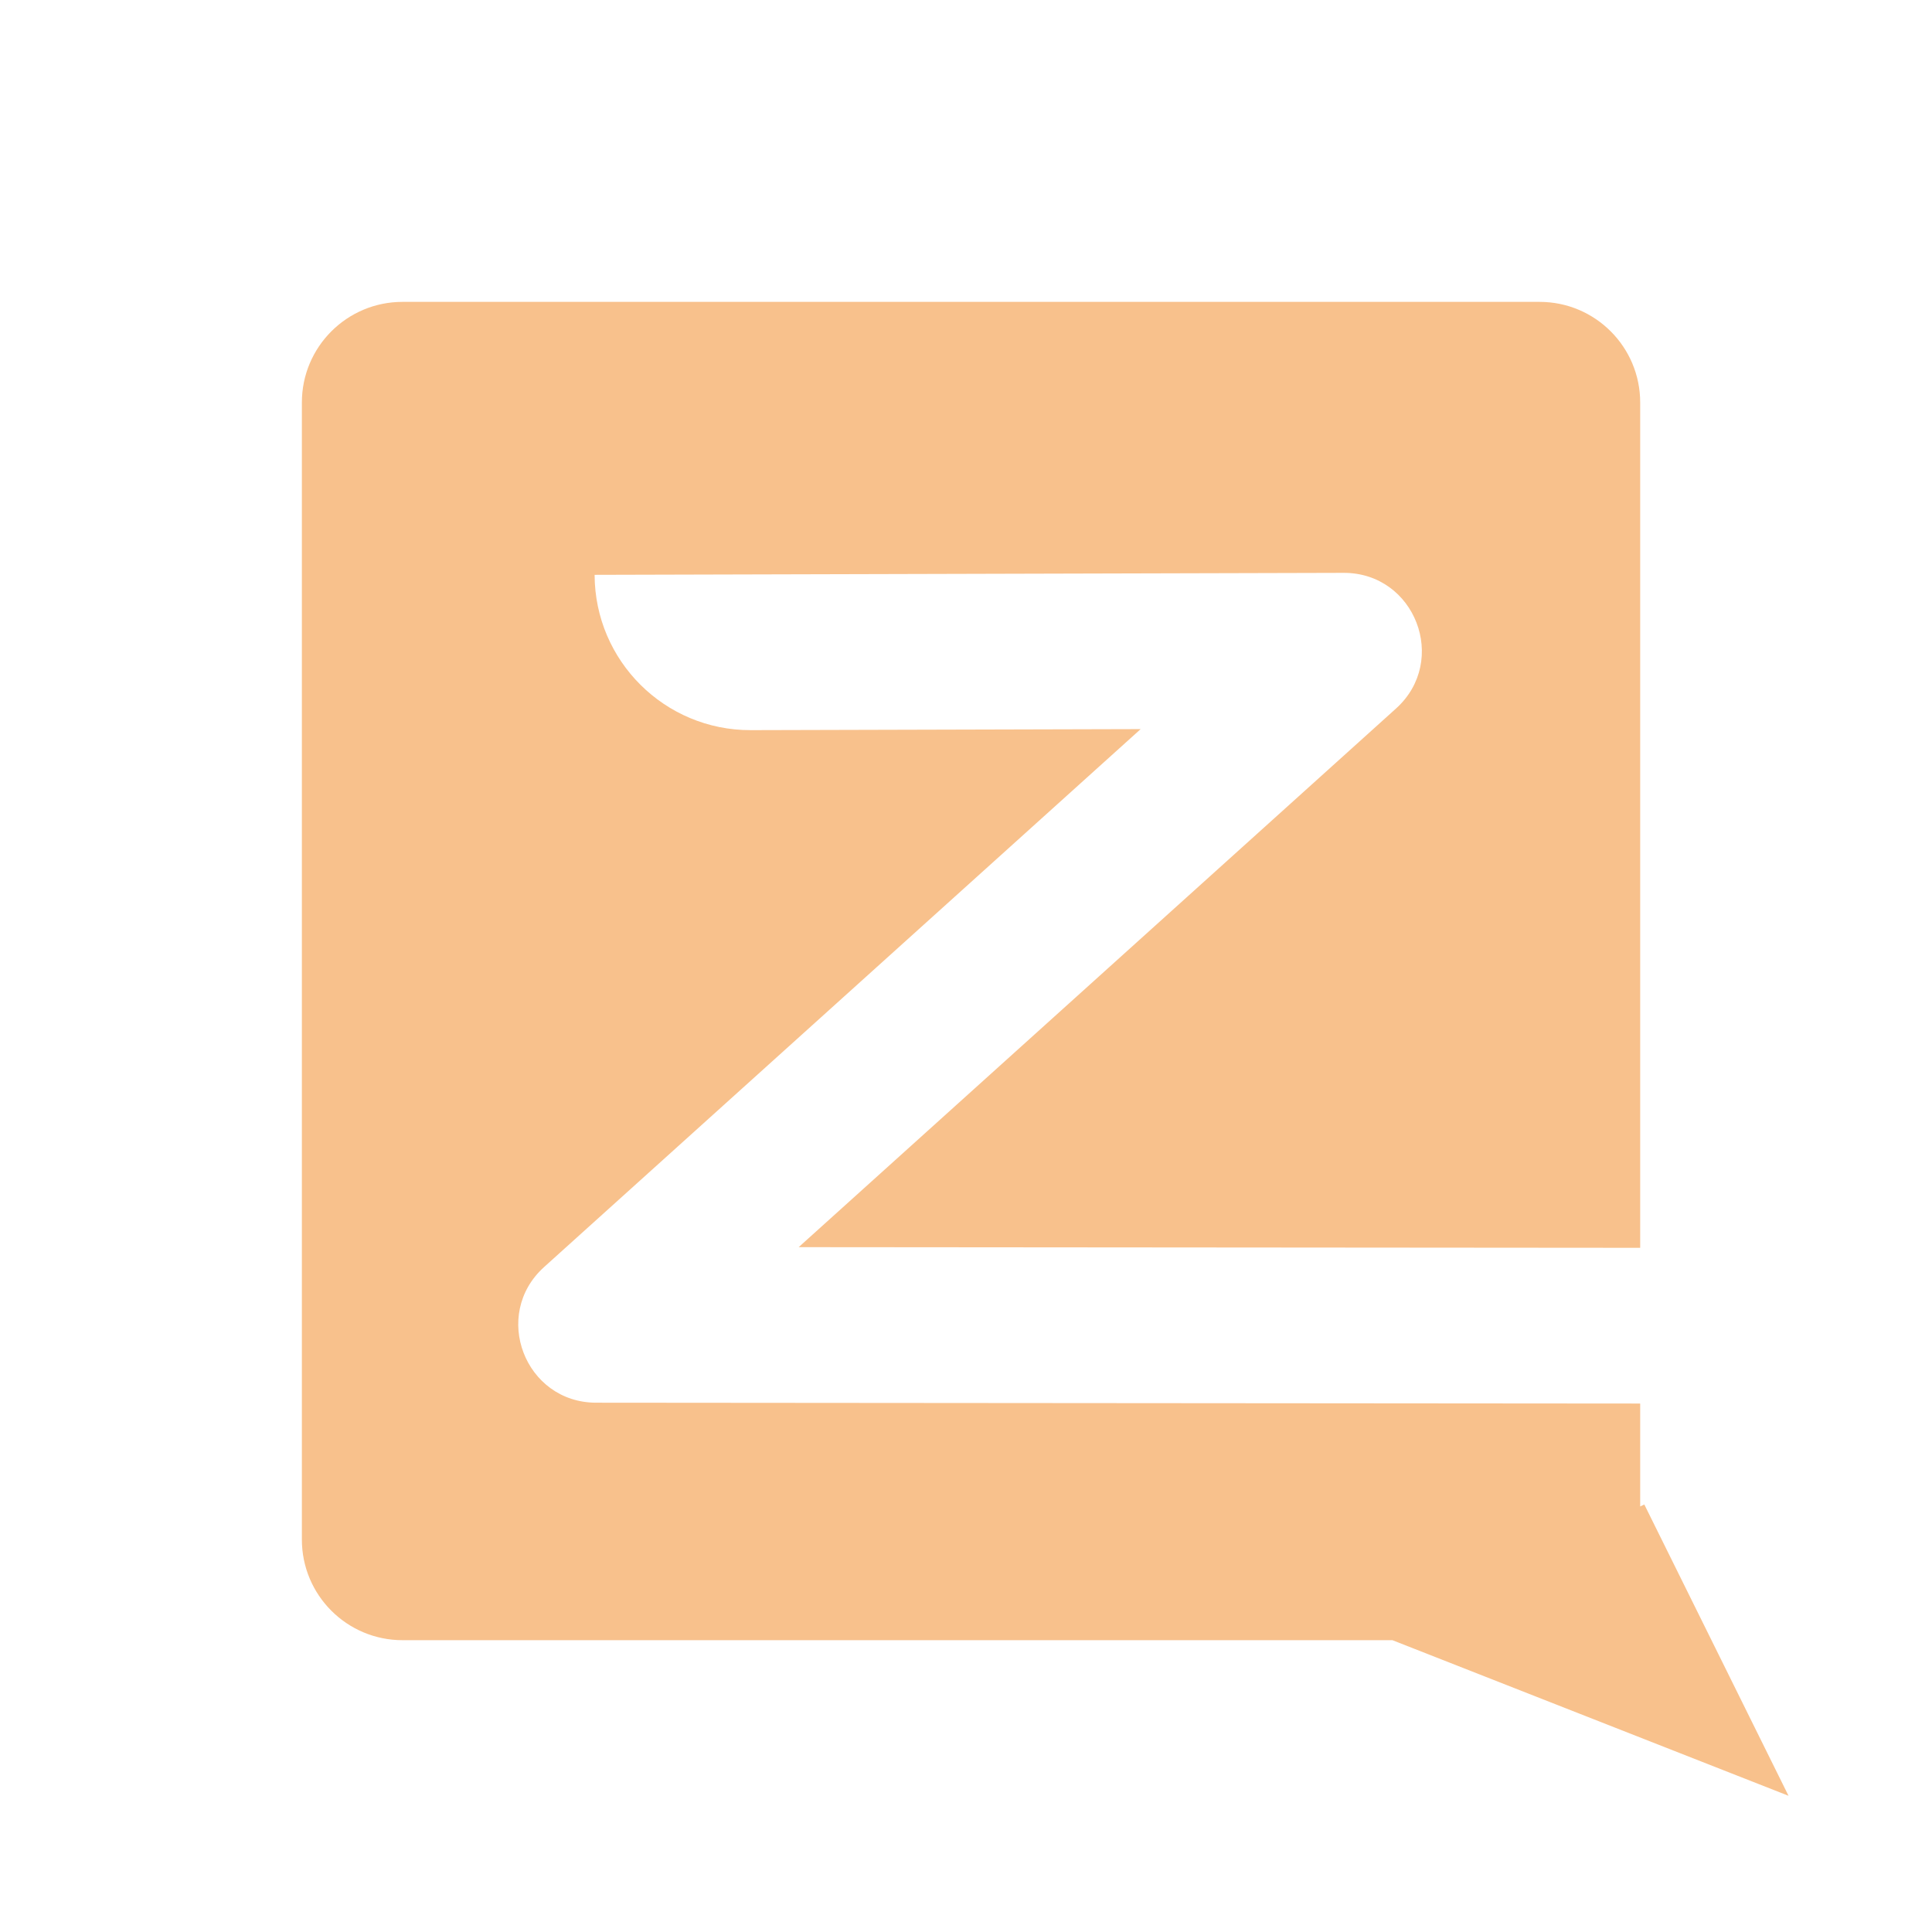 <svg xmlns="http://www.w3.org/2000/svg" width="192" height="192" fill="none"><path fill="#F8C18C" fill-rule="evenodd" d="M30 40c0-5.523 4.477-10 10-10h113c5.523 0 10 4.477 10 10v84.007l-83.628-.067 59.361-53.526c5.271-4.754 1.896-13.503-5.202-13.484l-74.439.197c.023 8.547 6.97 15.457 15.516 15.434l38.749-.103-59.283 53.457c-5.262 4.744-1.91 13.478 5.175 13.484l103.751.083v10.228l.41-.196 14.332 28.949L138.377 163H40c-5.523 0-10-4.477-10-10V40Z" clip-rule="evenodd"/></svg>